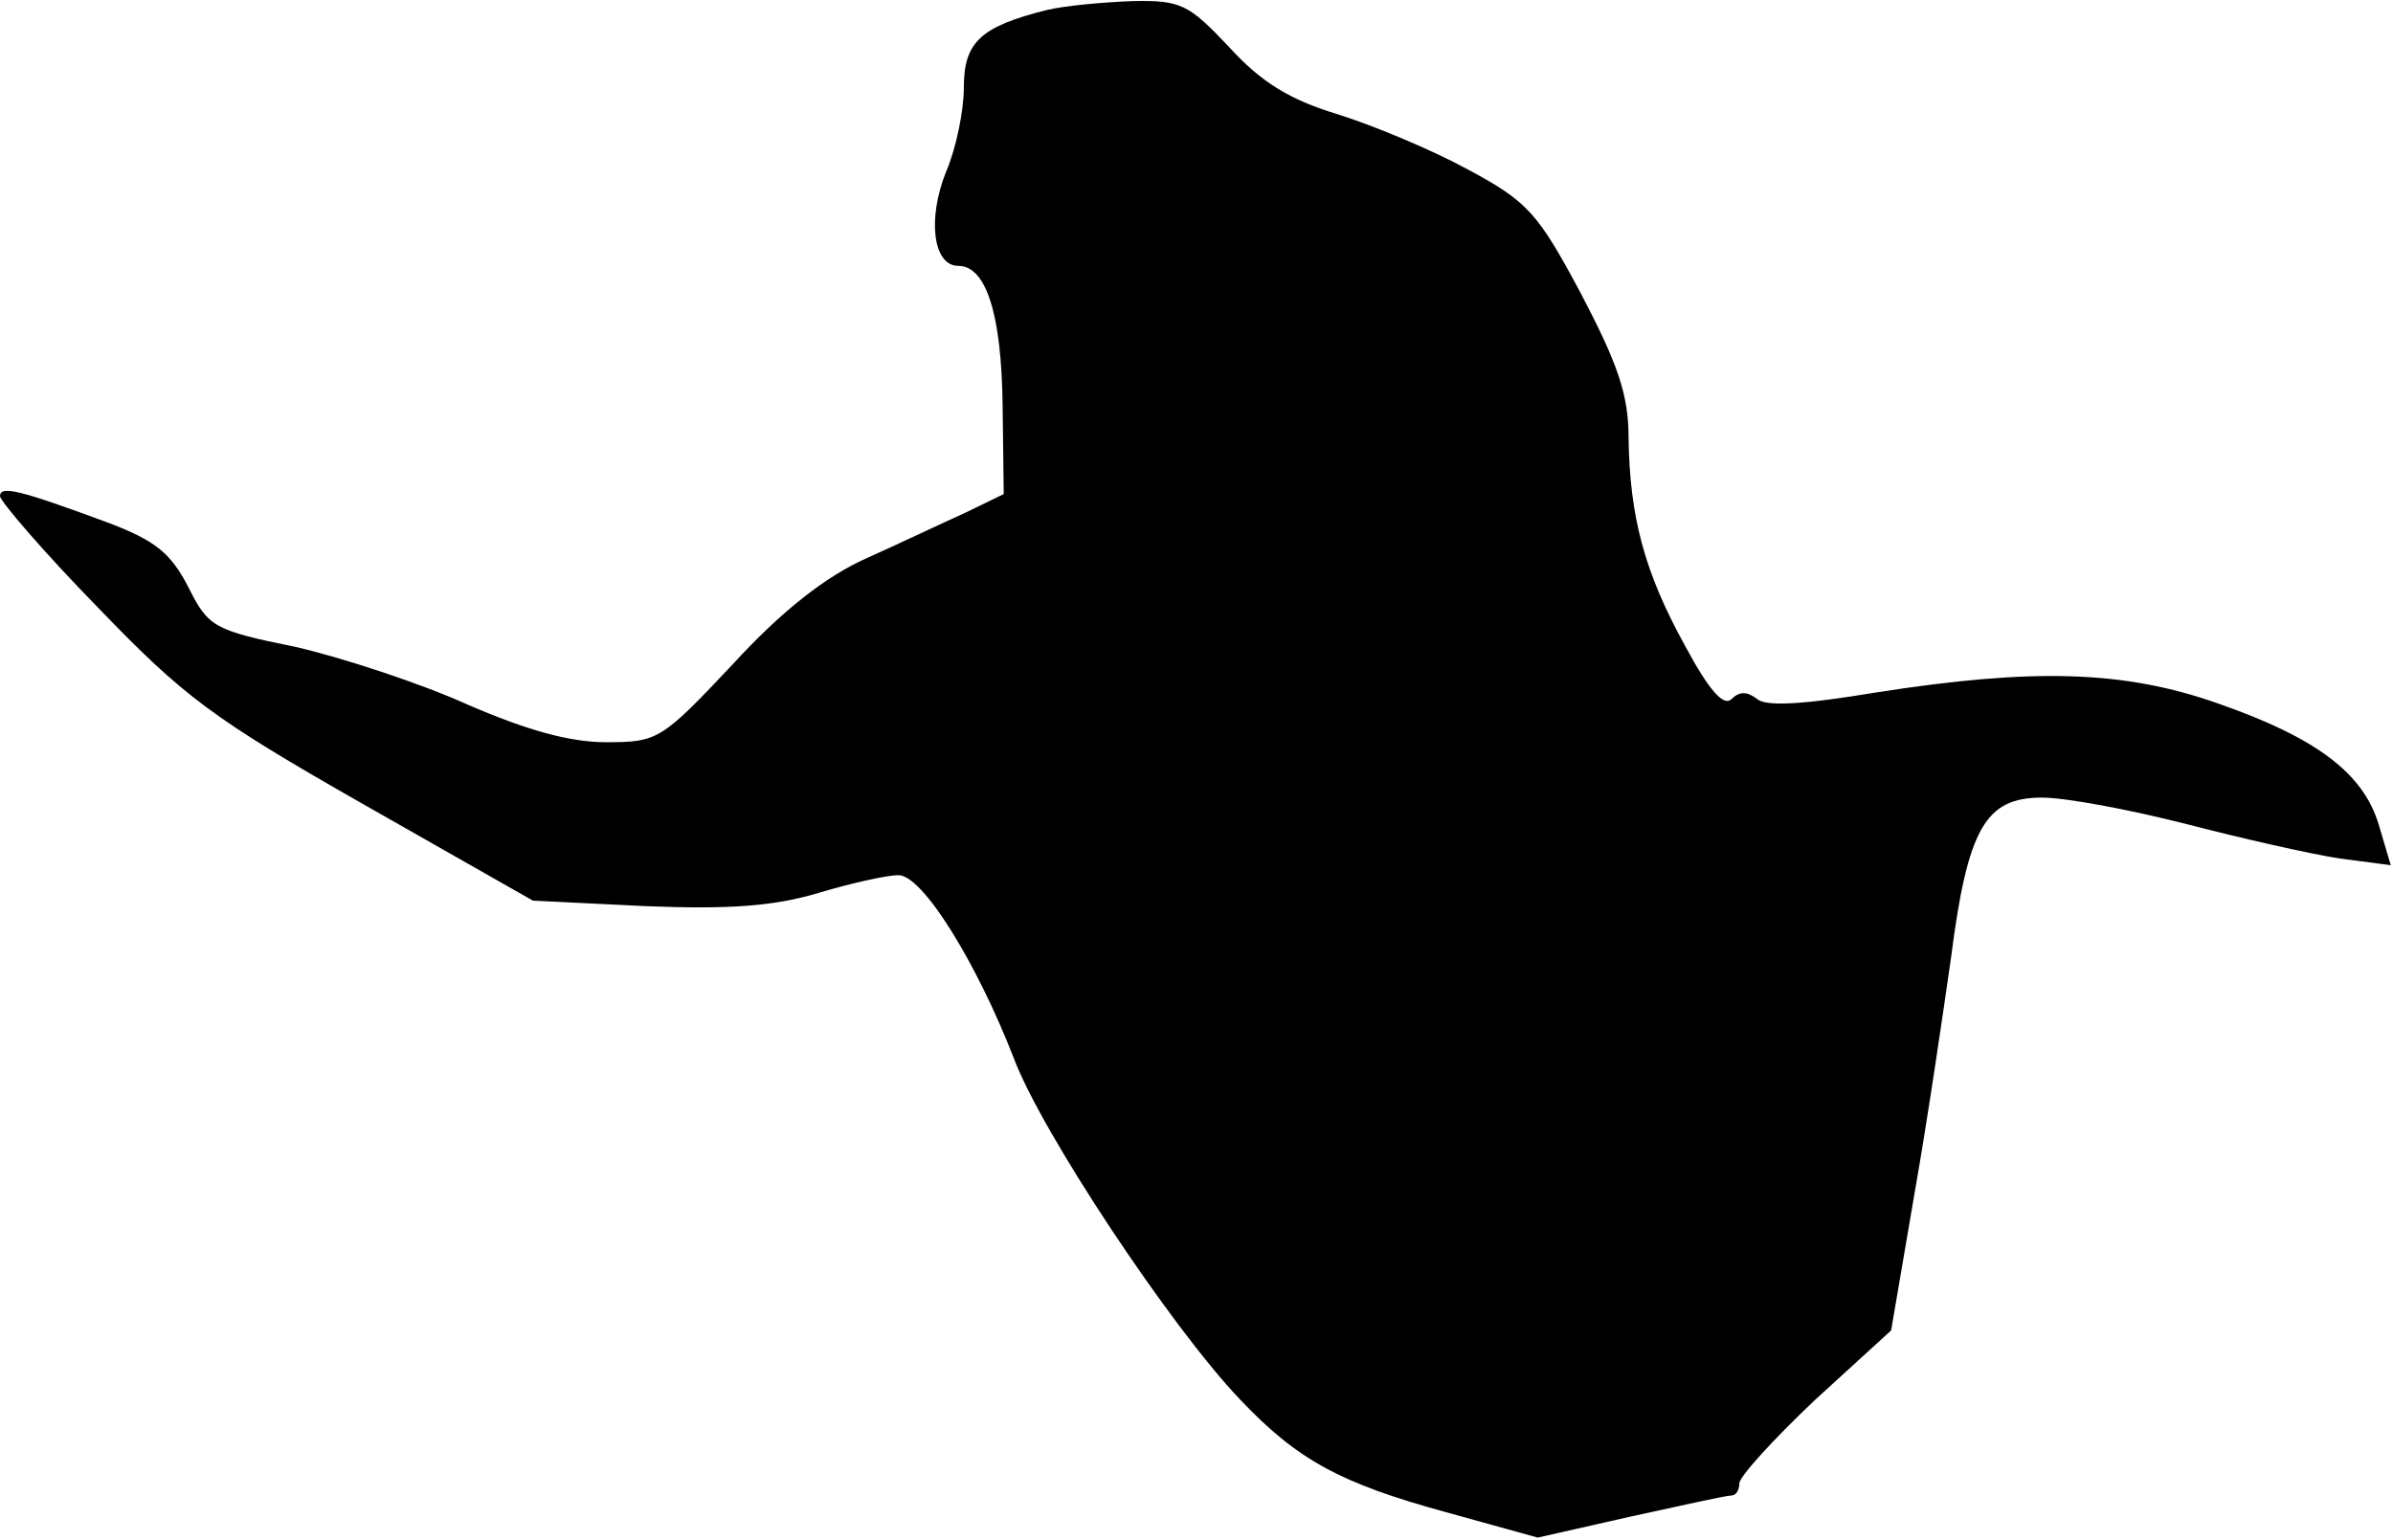 <?xml version="1.0" standalone="no"?>
<!DOCTYPE svg PUBLIC "-//W3C//DTD SVG 20010904//EN"
 "http://www.w3.org/TR/2001/REC-SVG-20010904/DTD/svg10.dtd">
<svg version="1.0" xmlns="http://www.w3.org/2000/svg"
 width="216pt" height="139pt" viewBox="0 0 216 139"
 preserveAspectRatio="xMidYMid meet">
<g transform="translate(0,139) scale(0.1,-0.1)"
fill="#000000" stroke="none">
<path fill="#000000" stroke="none" d="M945 1381 c-60 -15 -75 -29 -75 -70 0
-21 -7 -55 -16 -76 -17 -42 -12 -85 11 -85 25 0 39 -43 40 -126 l1 -80 -35
-17 c-20 -9 -60 -28 -89 -41 -36 -16 -76 -47 -120 -95 -65 -69 -68 -71 -115
-71 -33 0 -72 11 -125 34 -42 19 -112 42 -155 52 -74 15 -79 18 -97 54 -16 31
-30 42 -72 58 -81 30 -98 34 -98 24 0 -4 39 -50 88 -100 78 -81 103 -100 240
-178 l153 -87 102 -5 c76 -3 116 0 156 12 30 9 62 16 72 16 22 0 71 -80 104
-165 25 -67 142 -243 204 -308 52 -55 91 -76 186 -102 l83 -23 84 19 c46 10
86 19 91 19 4 0 7 5 7 11 0 6 31 40 68 75 l69 63 21 123 c12 68 26 164 33 213
15 117 31 145 82 145 22 0 80 -11 131 -24 50 -13 112 -27 138 -31 l46 -6 -11
37 c-14 46 -56 78 -145 109 -85 30 -167 32 -308 10 -66 -11 -100 -13 -108 -6
-9 7 -16 7 -23 0 -7 -7 -20 7 -42 48 -37 67 -50 117 -51 188 0 39 -10 67 -43
130 -39 73 -48 83 -102 112 -33 18 -86 40 -118 50 -43 13 -69 29 -98 61 -36
38 -43 42 -87 41 -26 -1 -60 -4 -77 -8z"/>
</g>
</svg>

